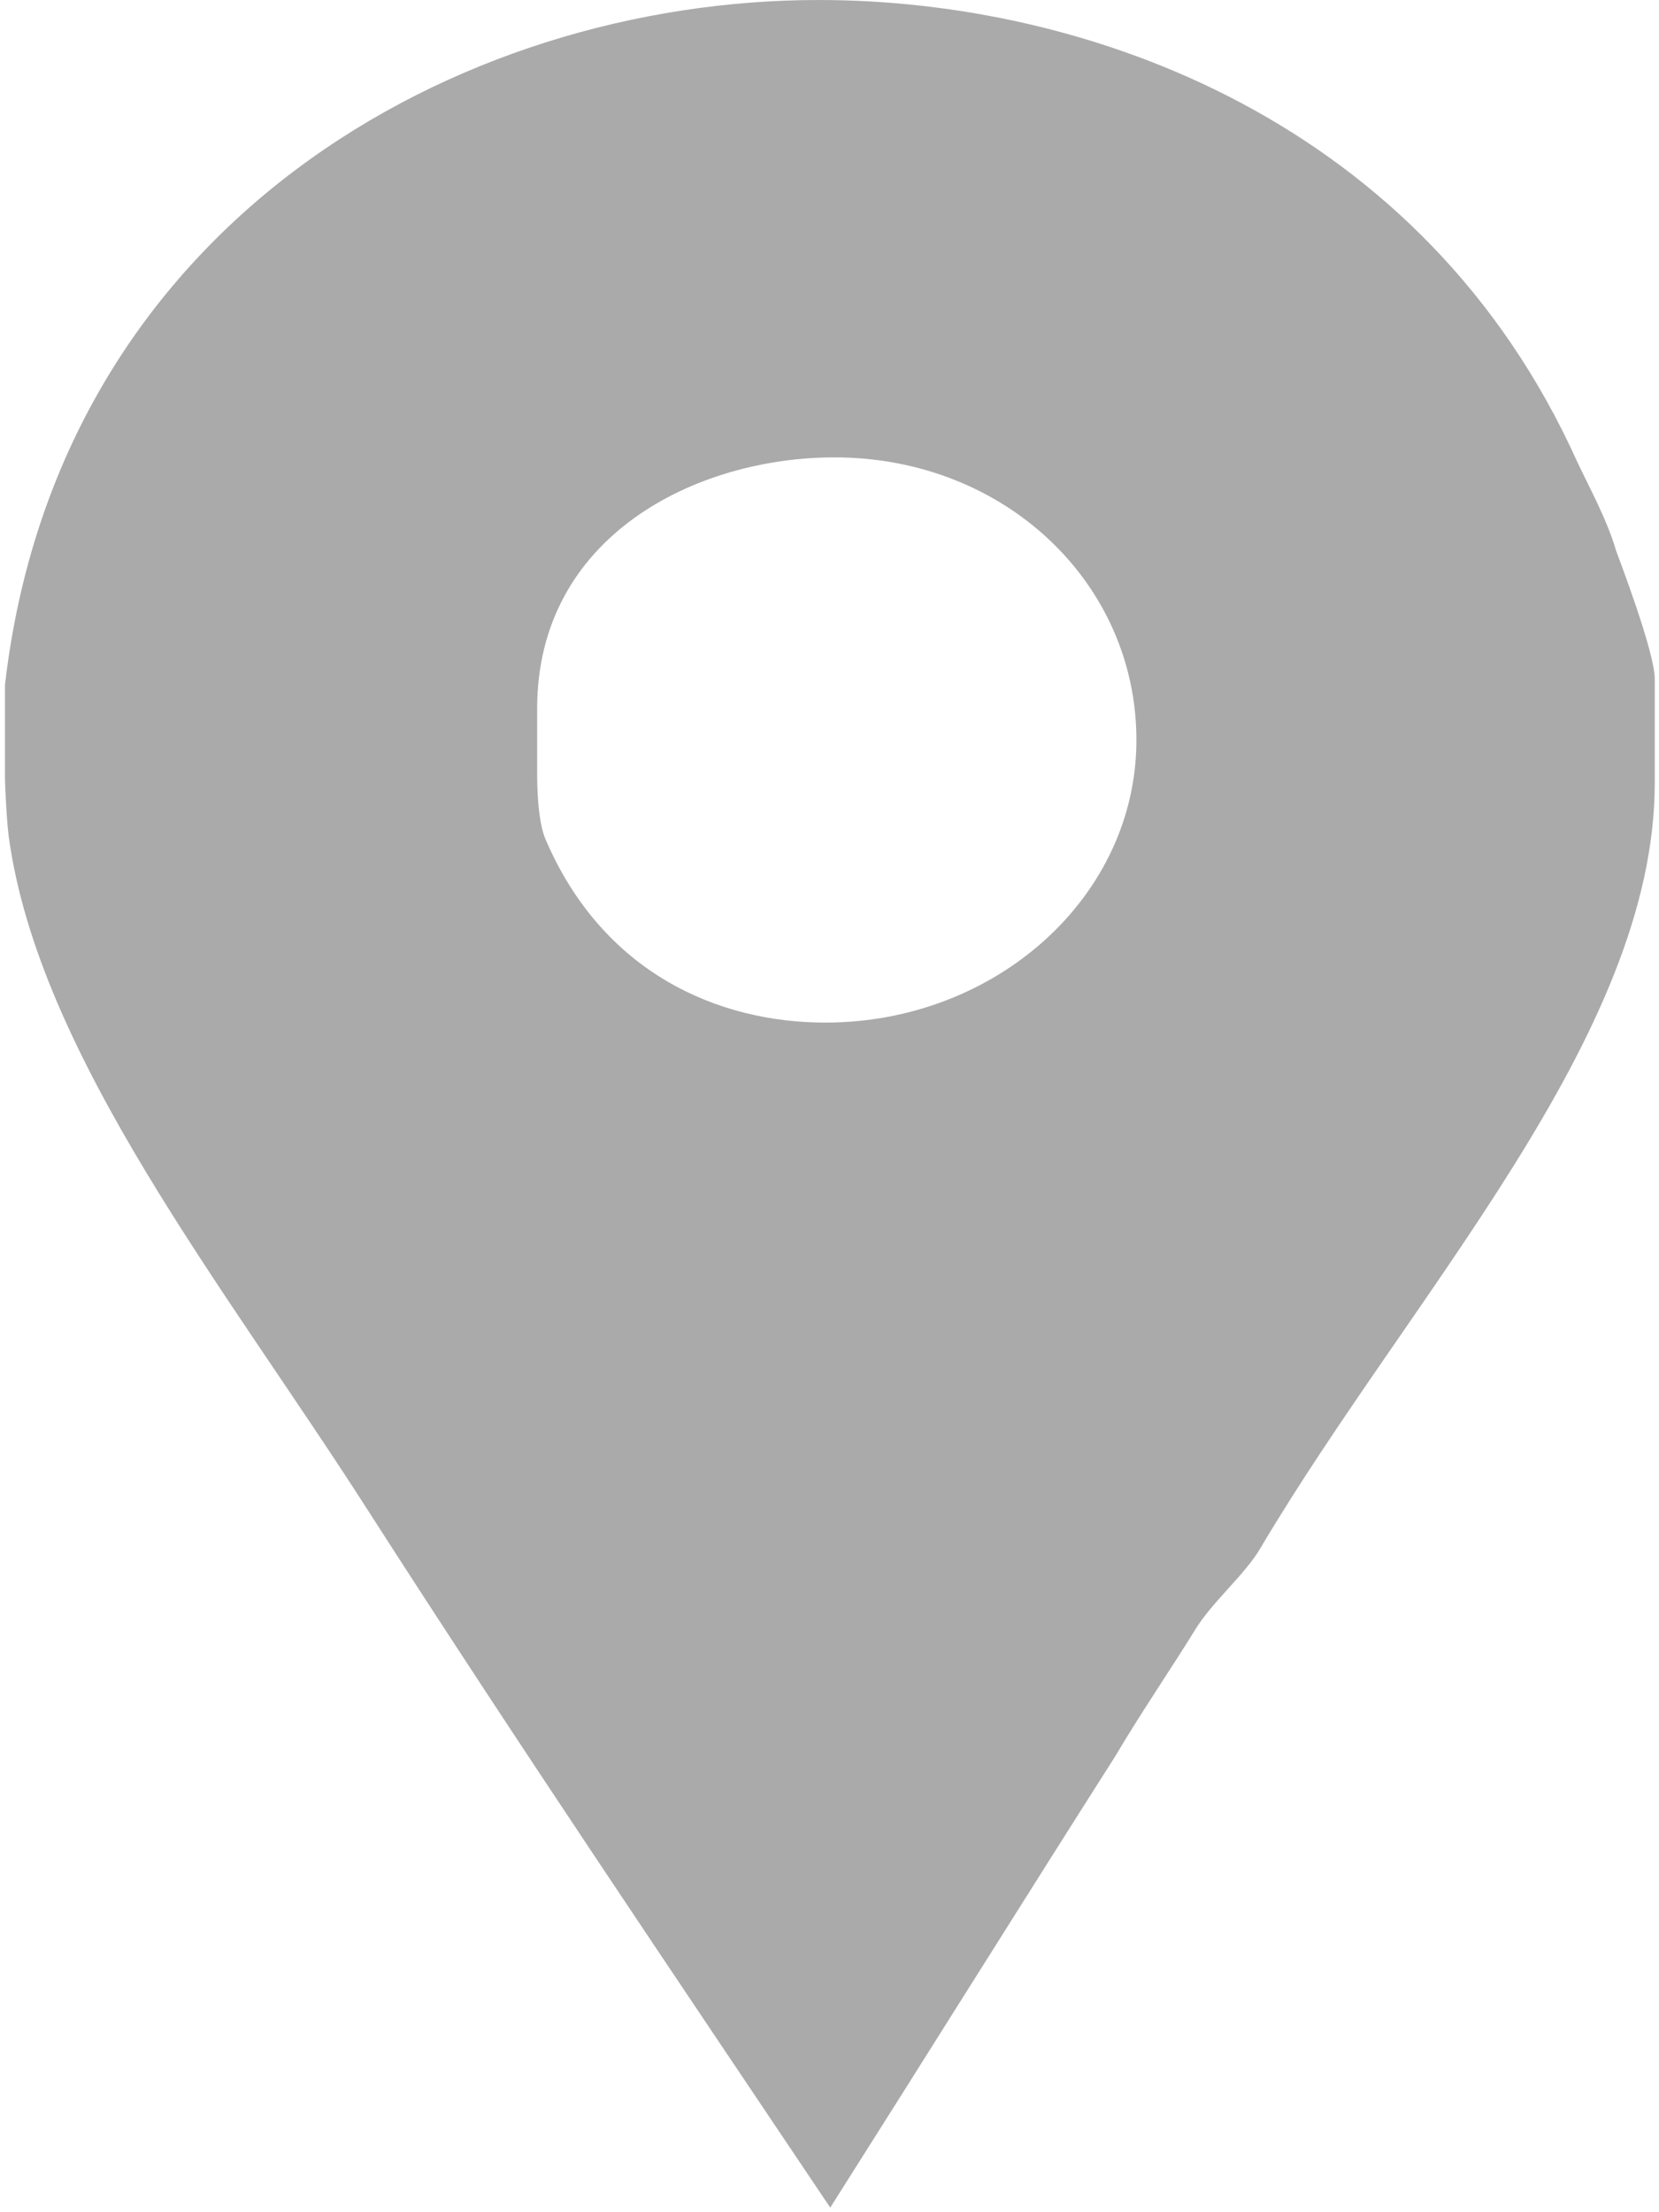 <svg xmlns="http://www.w3.org/2000/svg" width="9" height="12" viewBox="0 0 9 12">
    <path fill="#2B2B2B" fill-rule="nonzero" d="M8.765 2.98c-.047-.16-.14-.33-.21-.478C7.724.66 5.908 0 4.441 0 2.478 0 .316 1.214.027 3.715v.51c0 .022.008.214.02.31.161 1.192 1.182 2.459 1.944 3.65.82 1.278 1.67 2.534 2.513 3.79.52-.82 1.038-1.65 1.546-2.448.138-.234.299-.468.437-.692.093-.149.27-.298.35-.436.82-1.384 2.14-2.779 2.14-4.152v-.564c0-.149-.201-.67-.212-.702zM4.477 5.547c-.577 0-1.208-.266-1.52-1-.047-.118-.043-.352-.043-.373v-.33c0-.937.863-1.363 1.613-1.363.924 0 1.638.682 1.638 1.533 0 .852-.764 1.533-1.688 1.533z" opacity=".4"/>
</svg>
